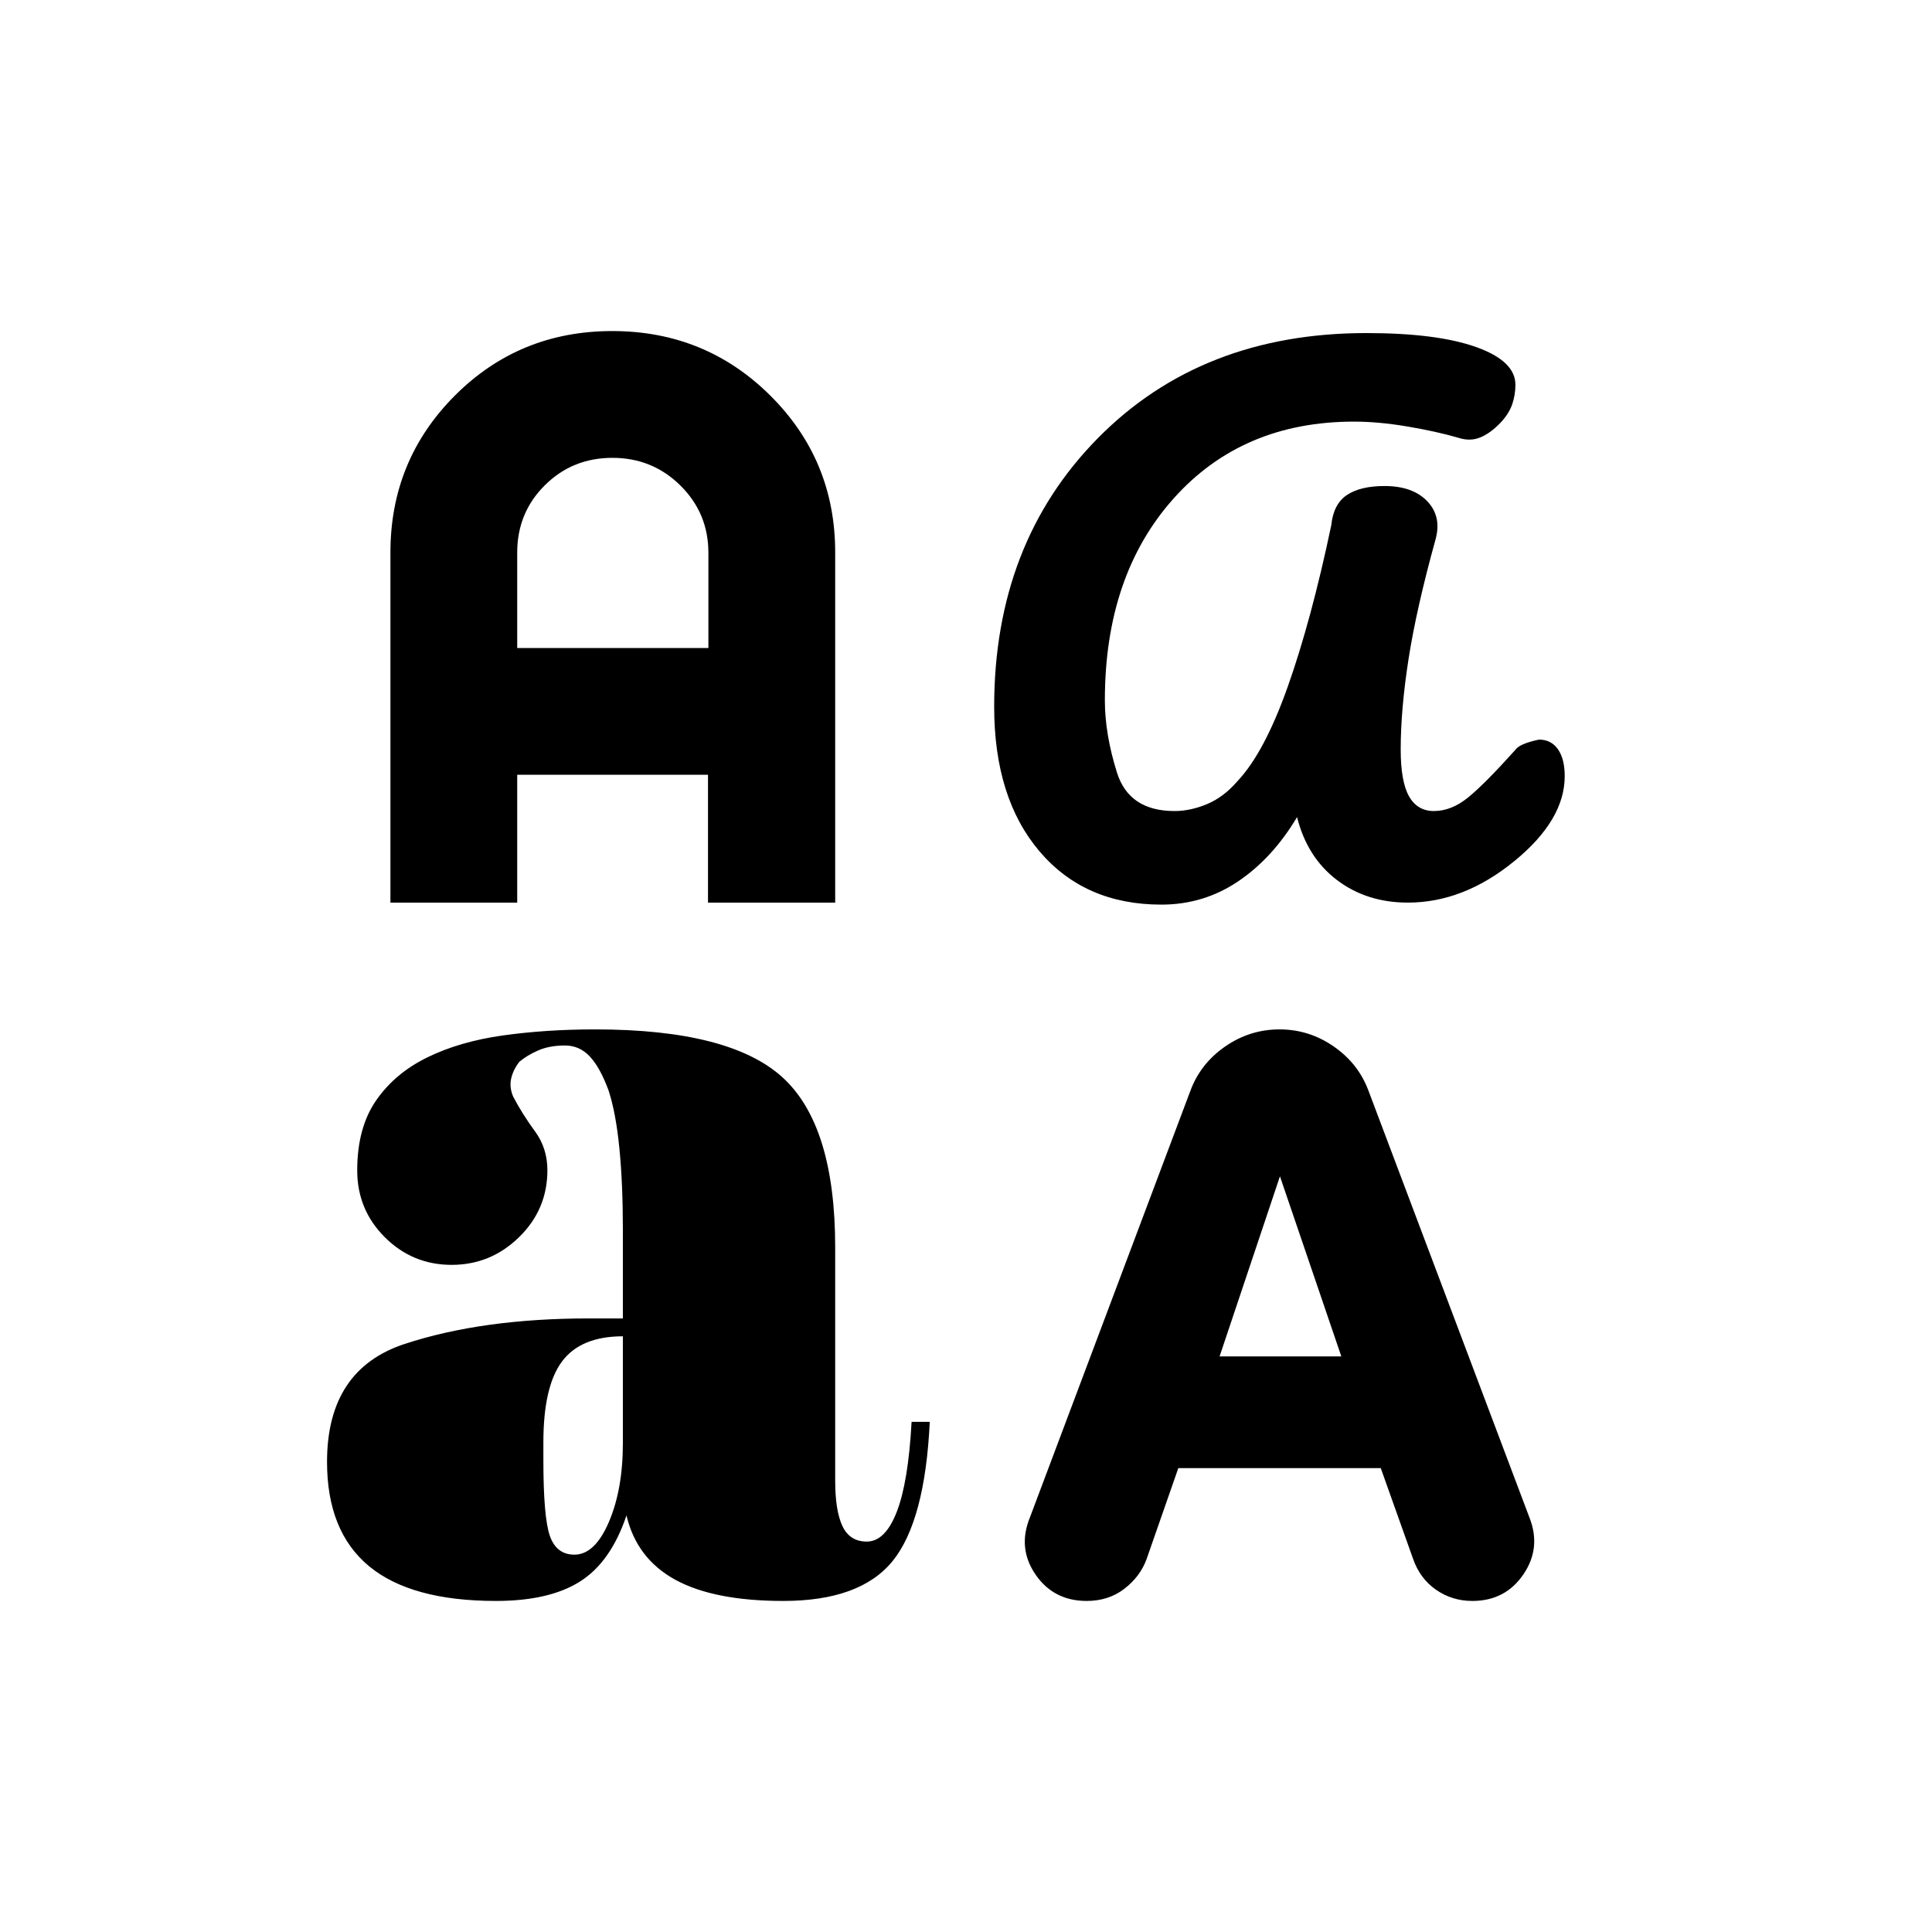 <svg xmlns="http://www.w3.org/2000/svg" height="24" viewBox="0 -960 960 960" width="24"><path d="M246.444-164.5q-42.201 0-63.073-17.274-20.871-17.274-20.871-51.822 0-45.96 38.62-58.621 38.62-12.662 91.426-12.662H309.5v-44.314q0-22.791-1.75-40.398-1.75-17.606-5.38-28.636-4.131-11.249-9.25-16.761-5.12-5.512-12.345-5.512-7.775 0-13.4 2.477-5.625 2.478-9.375 5.69-3 3.924-4 8.241t1 9.026q4.636 8.798 10.818 17.197Q272-389.471 272-378.533q0 19.533-14.088 33.283t-33.5 13.75q-19.412 0-33.162-13.694t-13.75-33.257q0-21.128 9.35-34.69 9.35-13.563 25.5-21.461 16.15-7.898 37.568-10.898 21.417-3 45.816-3 66.898 0 93.082 23.821Q415-400.858 415-340.158v115.88q0 15.035 3.638 22.656Q422.275-194 430.684-194q9.174 0 14.907-14.759 5.734-14.759 7.376-44.741H462q-2.353 49.268-18.434 69.134t-54.39 19.866q-34.319 0-53.569-10.5t-24.313-32q-7.75 23.093-23.015 32.796-15.264 9.704-41.835 9.704Zm293.526 0q-16.47 0-25.47-13.183-9-13.182-2.673-28.491L591.5-418q5-13.5 17.279-22 12.28-8.5 27-8.5 14.721 0 26.971 8.5T680-418l79.855 211.755Q766-191 757-177.75q-9 13.25-25.375 13.25-10.125 0-18.102-5.583-7.977-5.584-11.367-15.312L686.094-230.5H585.5l-15.799 45.301q-3.16 8.592-11.003 14.645-7.843 6.054-18.728 6.054Zm-254.532-23q10.143 0 17.102-16.21 6.96-16.21 6.96-39.192V-296q-20.8 0-30.15 12.382-9.35 12.381-9.35 40.34v8.787q0 28.491 3.25 37.741t12.188 9.25ZM606-286h60.5L636-375.5 606-286Zm-28.925-224.5Q539-510.5 516.5-537T494-608.817Q494-690 545.5-742.25 597-794.5 678.966-794.5q35.034 0 54.534 6.955t19.5 18.726q0 4.873-1.5 9.446-1.5 4.573-5.5 8.99-5 5.383-10.207 7.633-5.206 2.25-11.224.25-11.1-3.2-25.371-5.6-14.272-2.4-26.401-2.4-55.547 0-89.672 38.238T549-611.978q0 16.679 6 35.828Q561-557 583.641-557q7.859 0 16.118-3.443 8.258-3.444 15.074-11.341 13.385-14.129 25.052-47.03 11.667-32.9 21.615-80.186 1.077-10.562 7.779-15.031 6.702-4.469 18.696-4.469 14.073 0 21.299 7.636 7.226 7.635 3.976 19.134-9.489 34.332-13.37 59.302-3.88 24.969-3.88 44.886 0 15.858 4.125 23.2Q704.25-557 712.5-557q8.722 0 17.047-6.789 8.326-6.79 23.405-23.59 1.983-3.052 11.778-5.121 6.028 0 9.399 4.797 3.371 4.796 3.371 13.371 0 21.827-25.169 42.33-25.169 20.502-52.753 20.502-20.492 0-35.285-11.25Q649.5-534 644.5-554q-12.086 20.327-29.233 31.914-17.148 11.586-38.192 11.586ZM194-511.5v-173.96q0-45.862 32-77.951 32-32.089 78.25-32.089t78.5 32.044Q415-731.411 415-685.53v174.03h-63.2v-63.536H257v63.536h-63ZM257-638h95v-47.294q0-19.706-13.91-33.456-13.91-13.75-33.781-13.75t-33.59 13.635Q257-705.229 257-685.456V-638Z"/></svg>